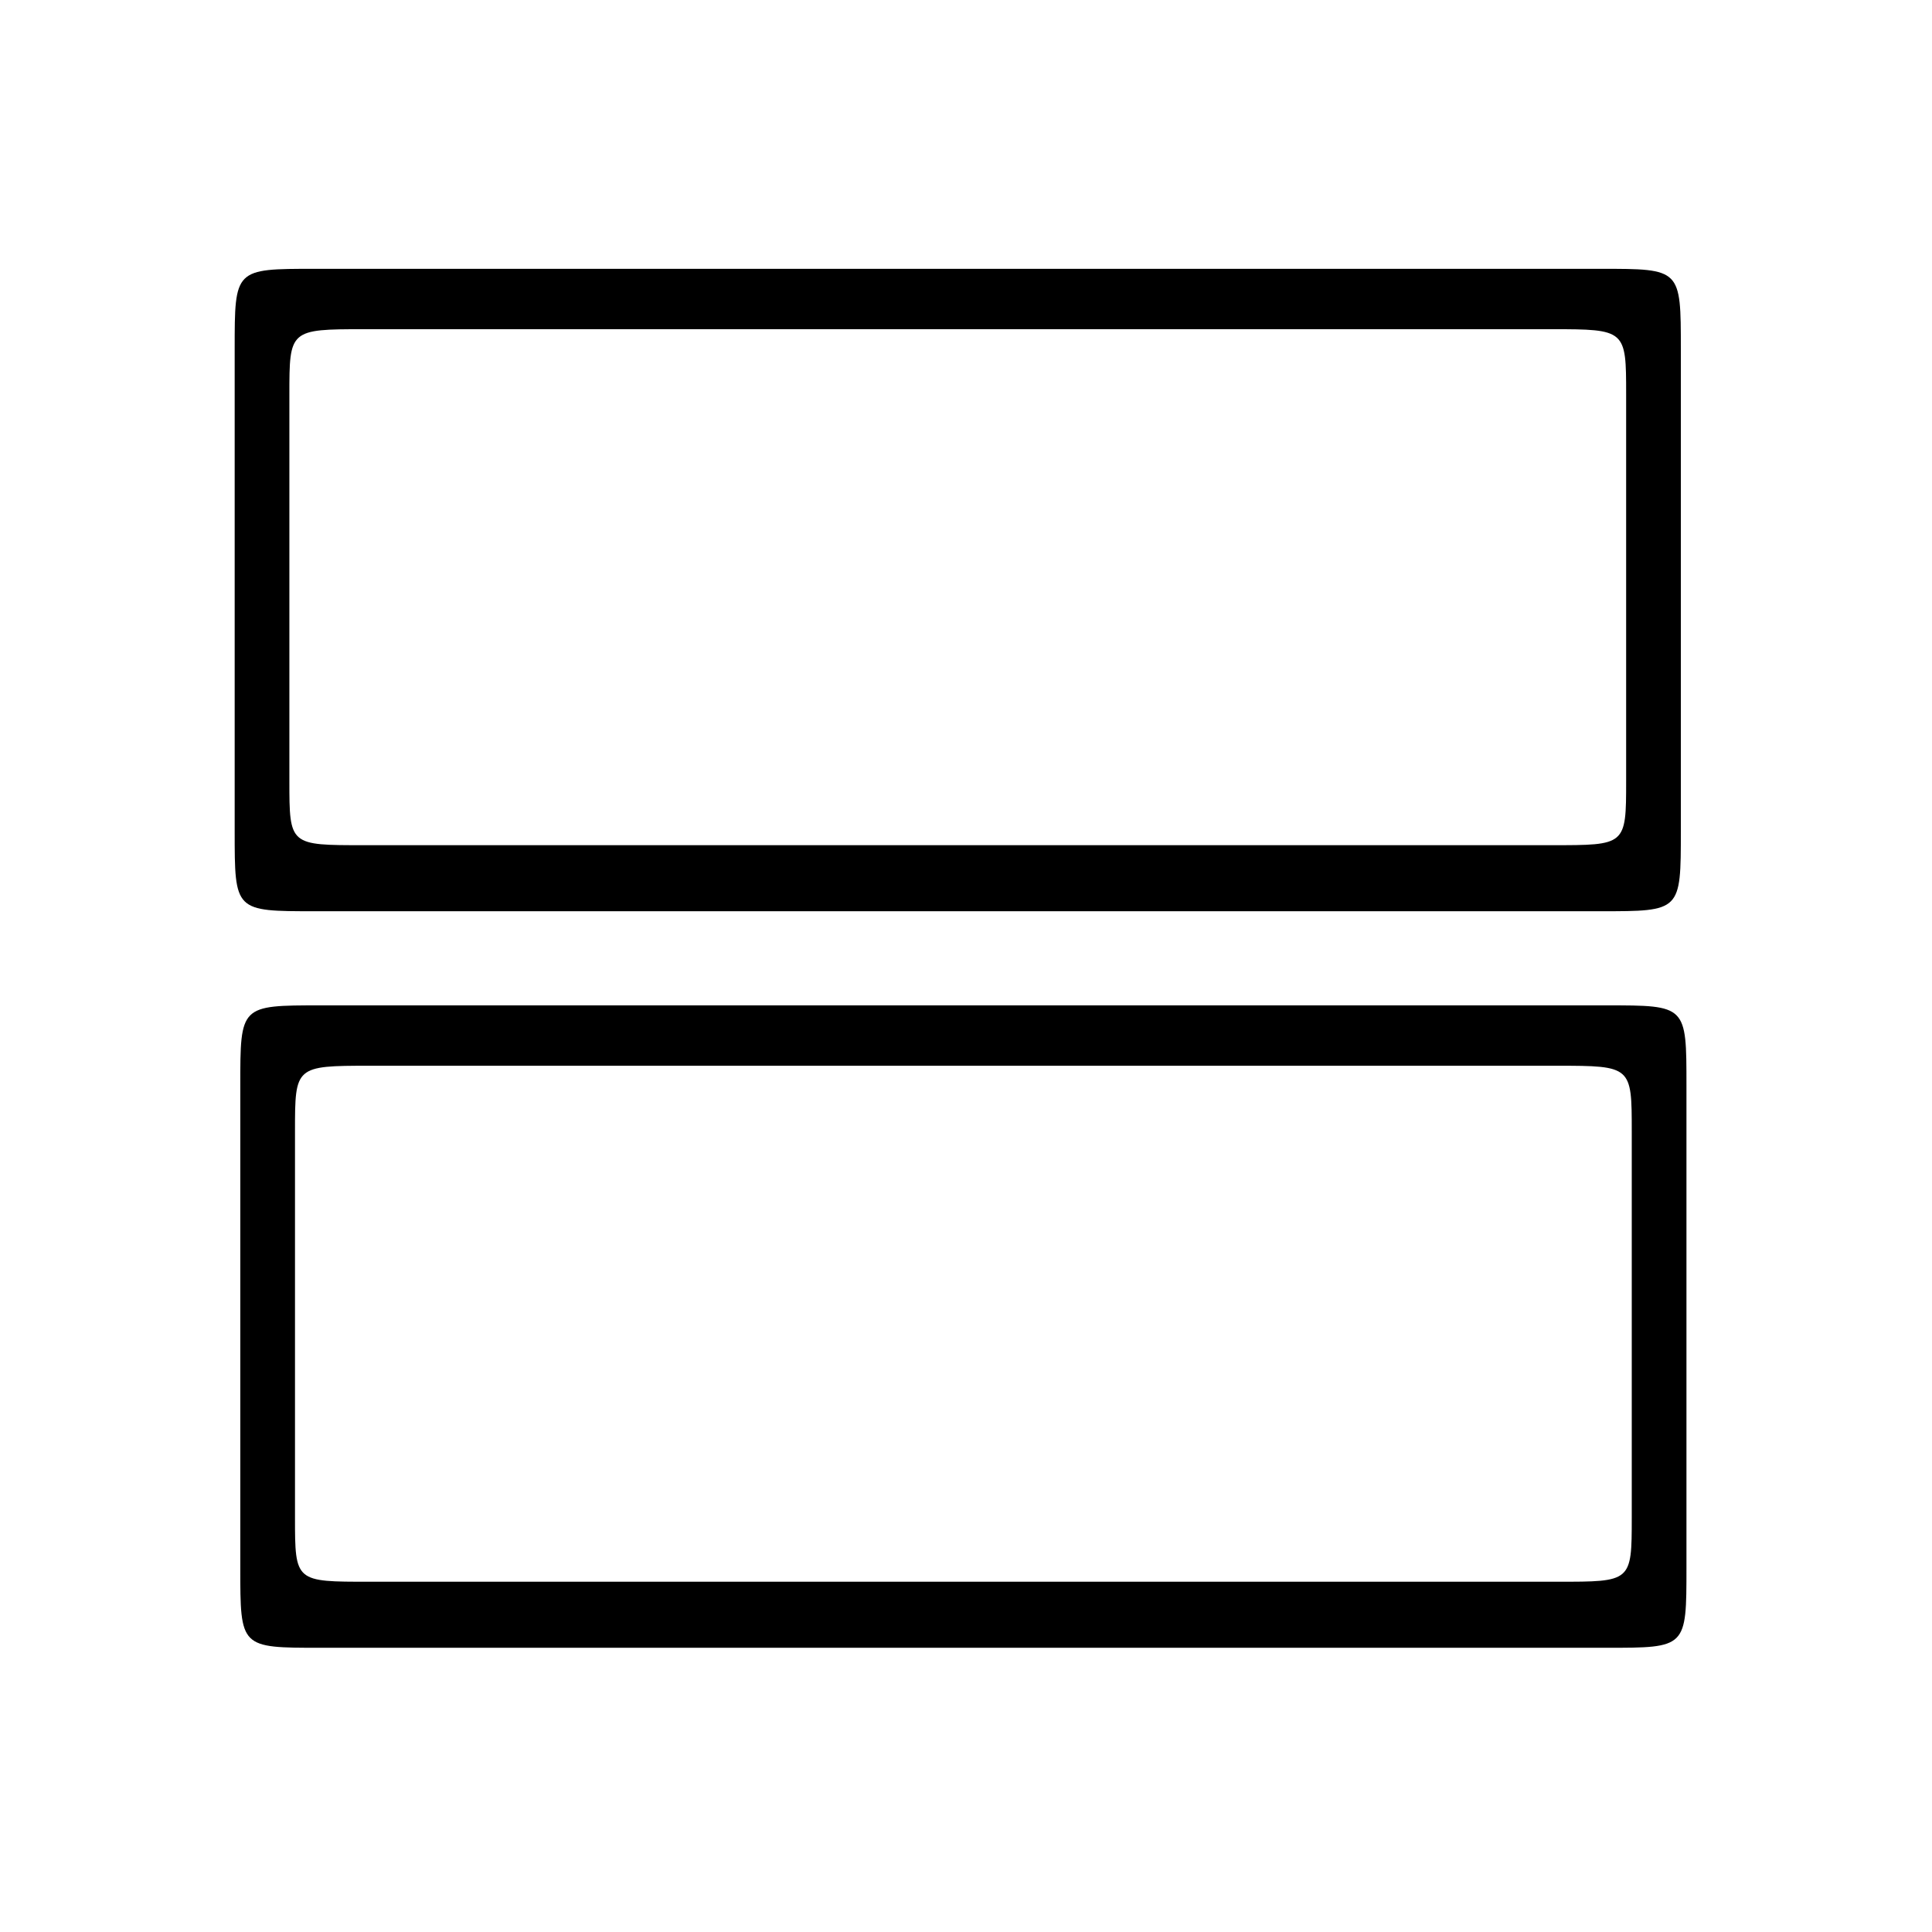 <?xml version="1.0" encoding="UTF-8" standalone="no"?>
<!-- Created with Inkscape (http://www.inkscape.org/) -->

<svg
   xmlns:dc="http://purl.org/dc/elements/1.1/"
   xmlns:cc="http://creativecommons.org/ns#"
   xmlns:rdf="http://www.w3.org/1999/02/22-rdf-syntax-ns#"
   xmlns:svg="http://www.w3.org/2000/svg"
   xmlns="http://www.w3.org/2000/svg"
   xmlns:sodipodi="http://sodipodi.sourceforge.net/DTD/sodipodi-0.dtd"
   xmlns:inkscape="http://www.inkscape.org/namespaces/inkscape"
   width="64px"
   height="64px"
   id="svg4427"
   version="1.1"
   inkscape:version="0.48.5 r10040"
   sodipodi:docname="ArrangeWindowsHorizontally.svg">
  <defs
     id="defs4429" />
  <sodipodi:namedview
     id="base"
     pagecolor="#ffffff"
     bordercolor="#666666"
     borderopacity="1.0"
     inkscape:pageopacity="0.0"
     inkscape:pageshadow="2"
     inkscape:zoom="11"
     inkscape:cx="28.785395"
     inkscape:cy="31.152154"
     inkscape:current-layer="svg4427"
     showgrid="true"
     inkscape:document-units="px"
     inkscape:grid-bbox="true"
     inkscape:window-width="942"
     inkscape:window-height="985"
     inkscape:window-x="960"
     inkscape:window-y="0"
     inkscape:window-maximized="0"
     showguides="true"
     inkscape:guide-bbox="true" />
  <g
     transform="matrix(0.509,0,0,0.509,7.91,5.093)"
     id="g3" />
  <path
     id="path3097-4"
     d="m 12.055,10.905 39.344,0 c 2.46,0 2.469,0.02 2.469,2.156 l 0,12.812 c 0,2.137 -0.009,2.125 -2.469,2.125 l -39.344,0 c -2.46,0 -2.469,0.012 -2.469,-2.125 l 0,-12.812 c 0,-2.136 0.009,-2.156 2.469,-2.156 z m -1.625,-2 c -2.662,6.39e-4 -2.656,-0.005 -2.656,2.656 l 0,15.969 c 0,2.662 -0.006,2.656 2.656,2.656 l 42.594,0 c 2.662,0 2.656,0.006 2.656,-2.656 l 0,-15.969 c 0,-2.662 0.006,-2.656 -2.656,-2.656 l -42.594,0 z m 1.811,26.399 39.344,0 c 2.46,0 2.469,0.02 2.469,2.156 l 0,12.812 c 0,2.137 -0.009,2.125 -2.469,2.125 l -39.344,0 c -2.46,0 -2.469,0.012 -2.469,-2.125 l 0,-12.812 c 0,-2.136 0.009,-2.156 2.469,-2.156 z m -1.625,-2 c -2.662,6.39e-4 -2.656,-0.005 -2.656,2.656 l 0,15.969 c 0,2.662 -0.006,2.656 2.656,2.656 l 42.594,0 c 2.662,0 2.656,0.006 2.656,-2.656 l 0,-15.969 c 0,-2.662 0.006,-2.656 -2.656,-2.656 l -42.594,0 z"
     inkscape:connector-curvature="0" />
</svg>
